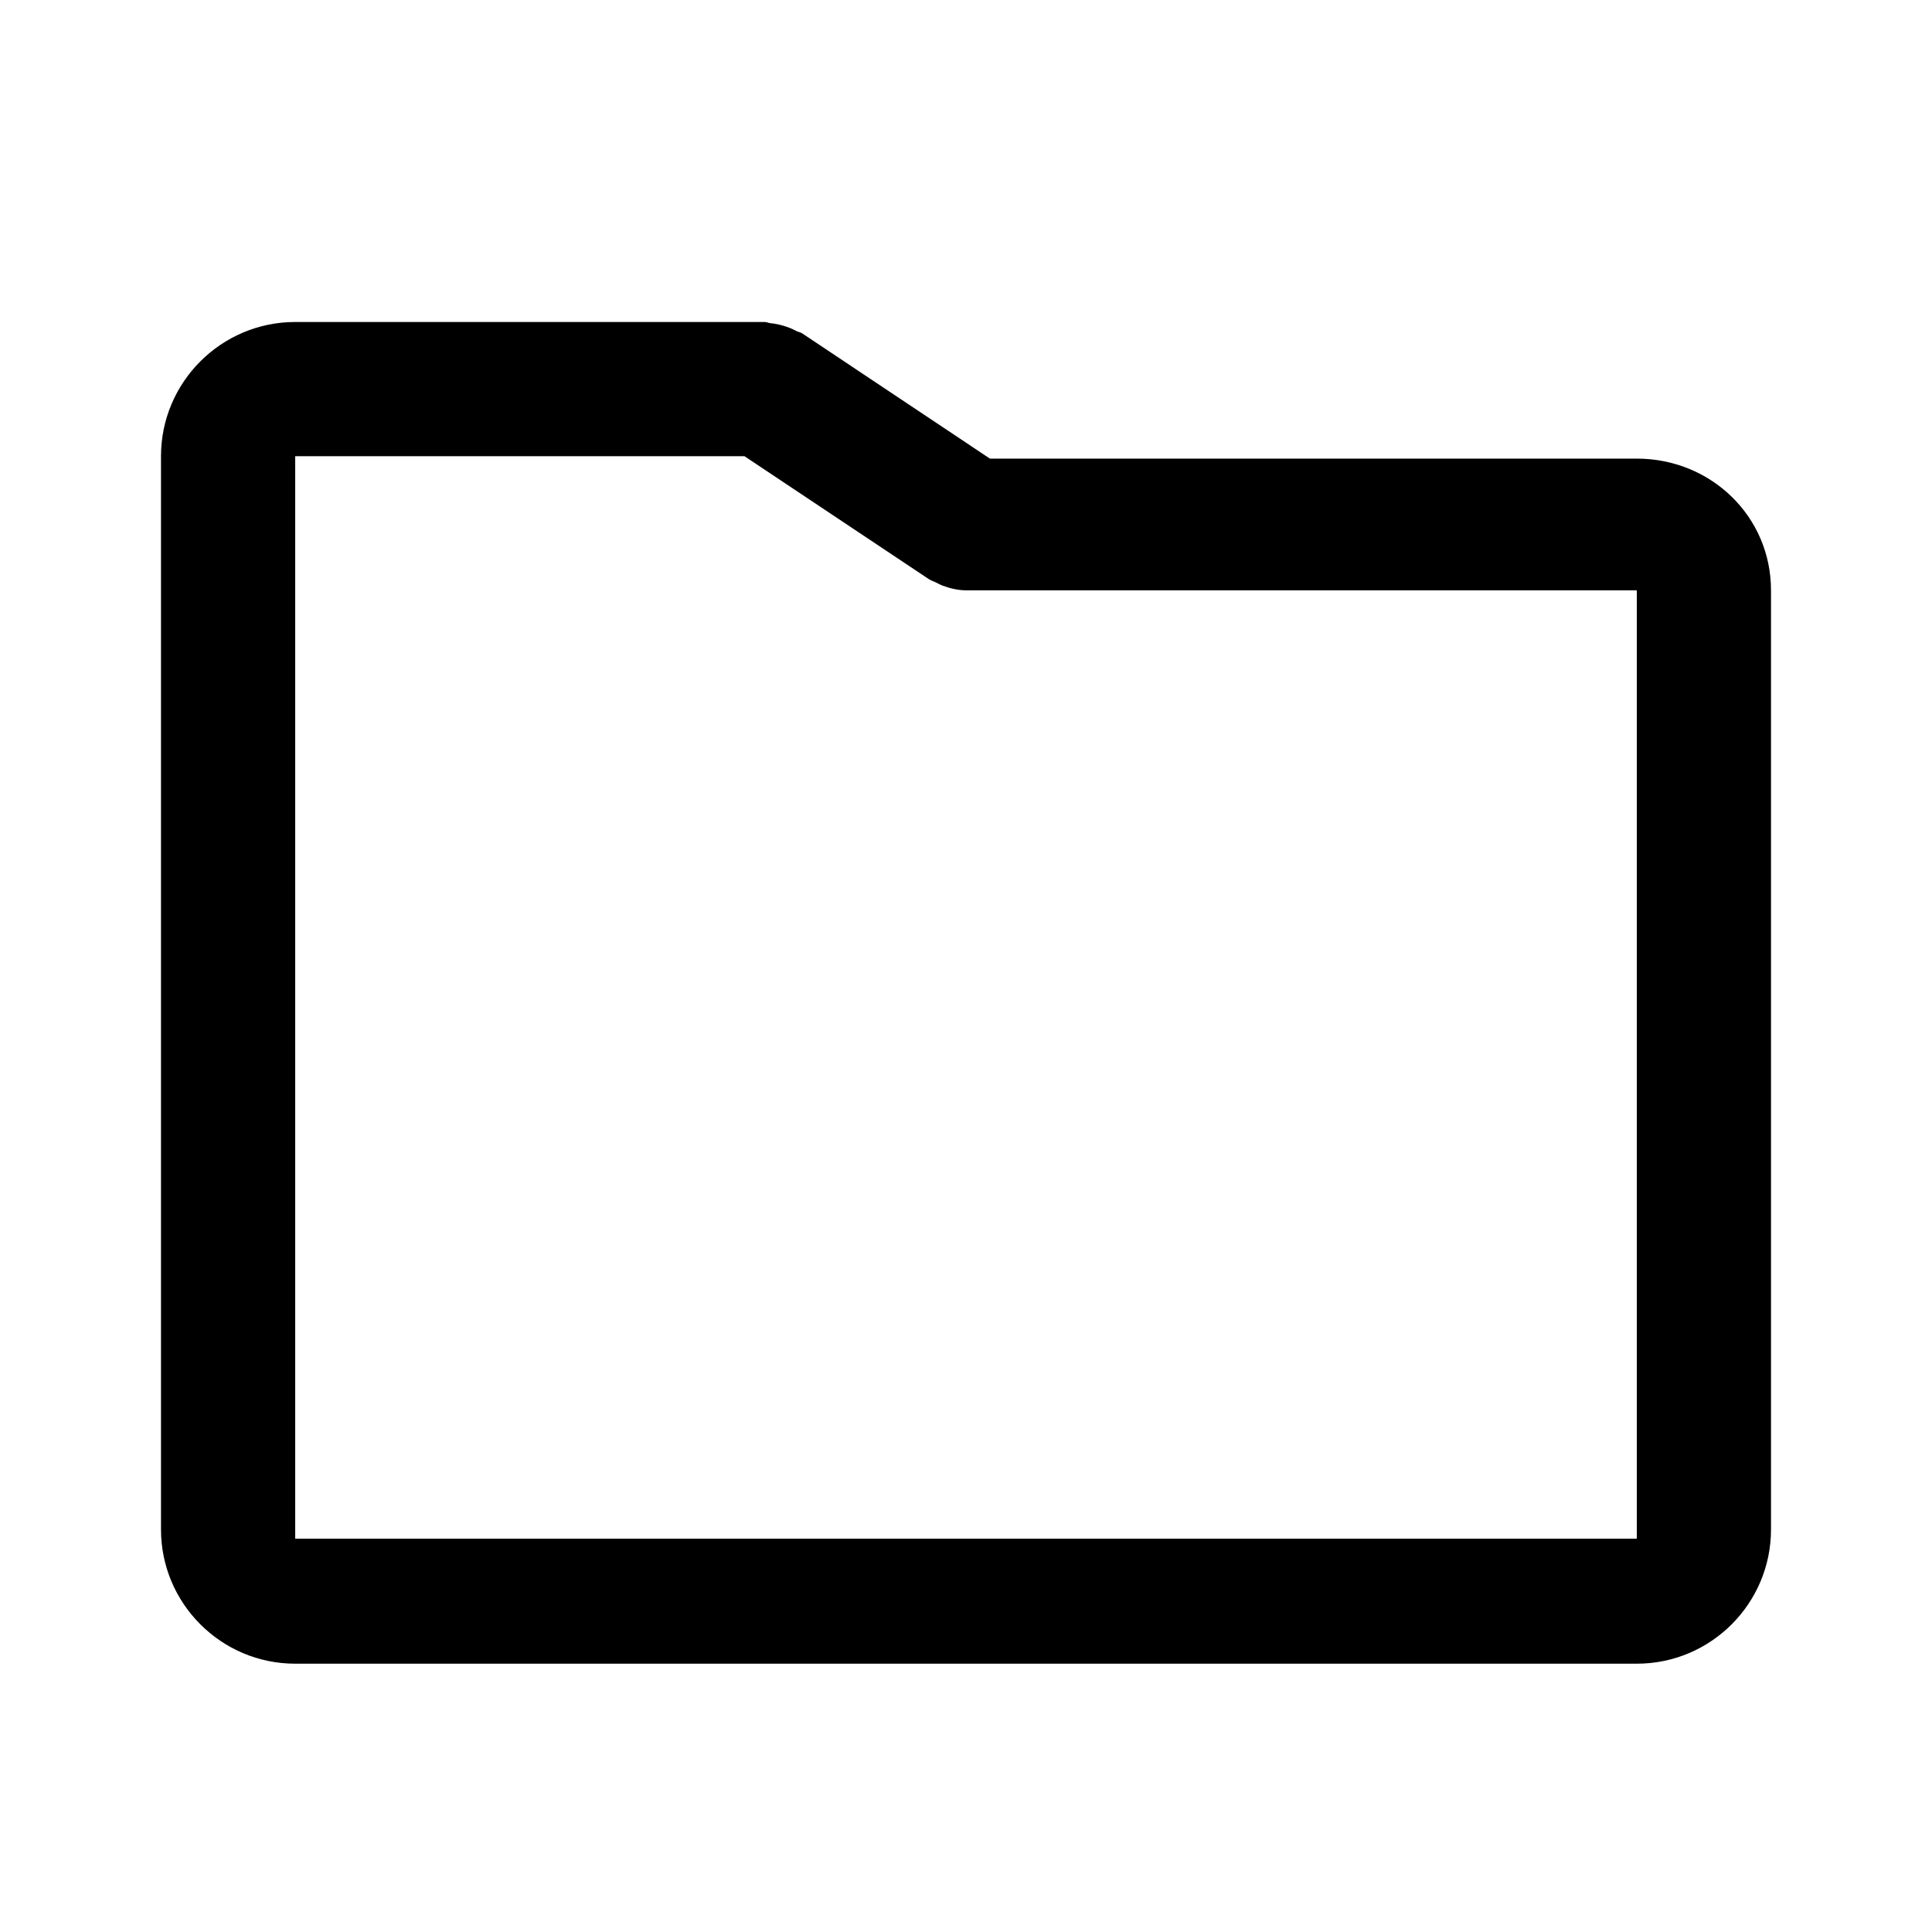 <svg viewBox="0 0 24 24" fill="none" xmlns="http://www.w3.org/2000/svg">
<path fill-rule="evenodd" clip-rule="evenodd" d="M20.333 20.667H3.667C2.748 20.667 2 19.919 2 19V5.667C2 4.748 2.748 4 3.667 4H9.5C9.526 4 9.547 4.013 9.572 4.015C9.629 4.02 9.683 4.032 9.739 4.049C9.793 4.065 9.843 4.085 9.893 4.112C9.915 4.124 9.94 4.126 9.963 4.14L12.297 5.697H20.333C21.253 5.697 22 6.414 22 7.333V19C22 19.919 21.253 20.667 20.333 20.667ZM20.333 7.333H12C12 7.333 12 7.333 11.999 7.333C11.902 7.333 11.806 7.31 11.712 7.276C11.682 7.265 11.656 7.25 11.628 7.236C11.598 7.221 11.567 7.213 11.537 7.193L9.248 5.667H3.667V19.114H20.333V7.333Z" fill="currentColor"/>
</svg>